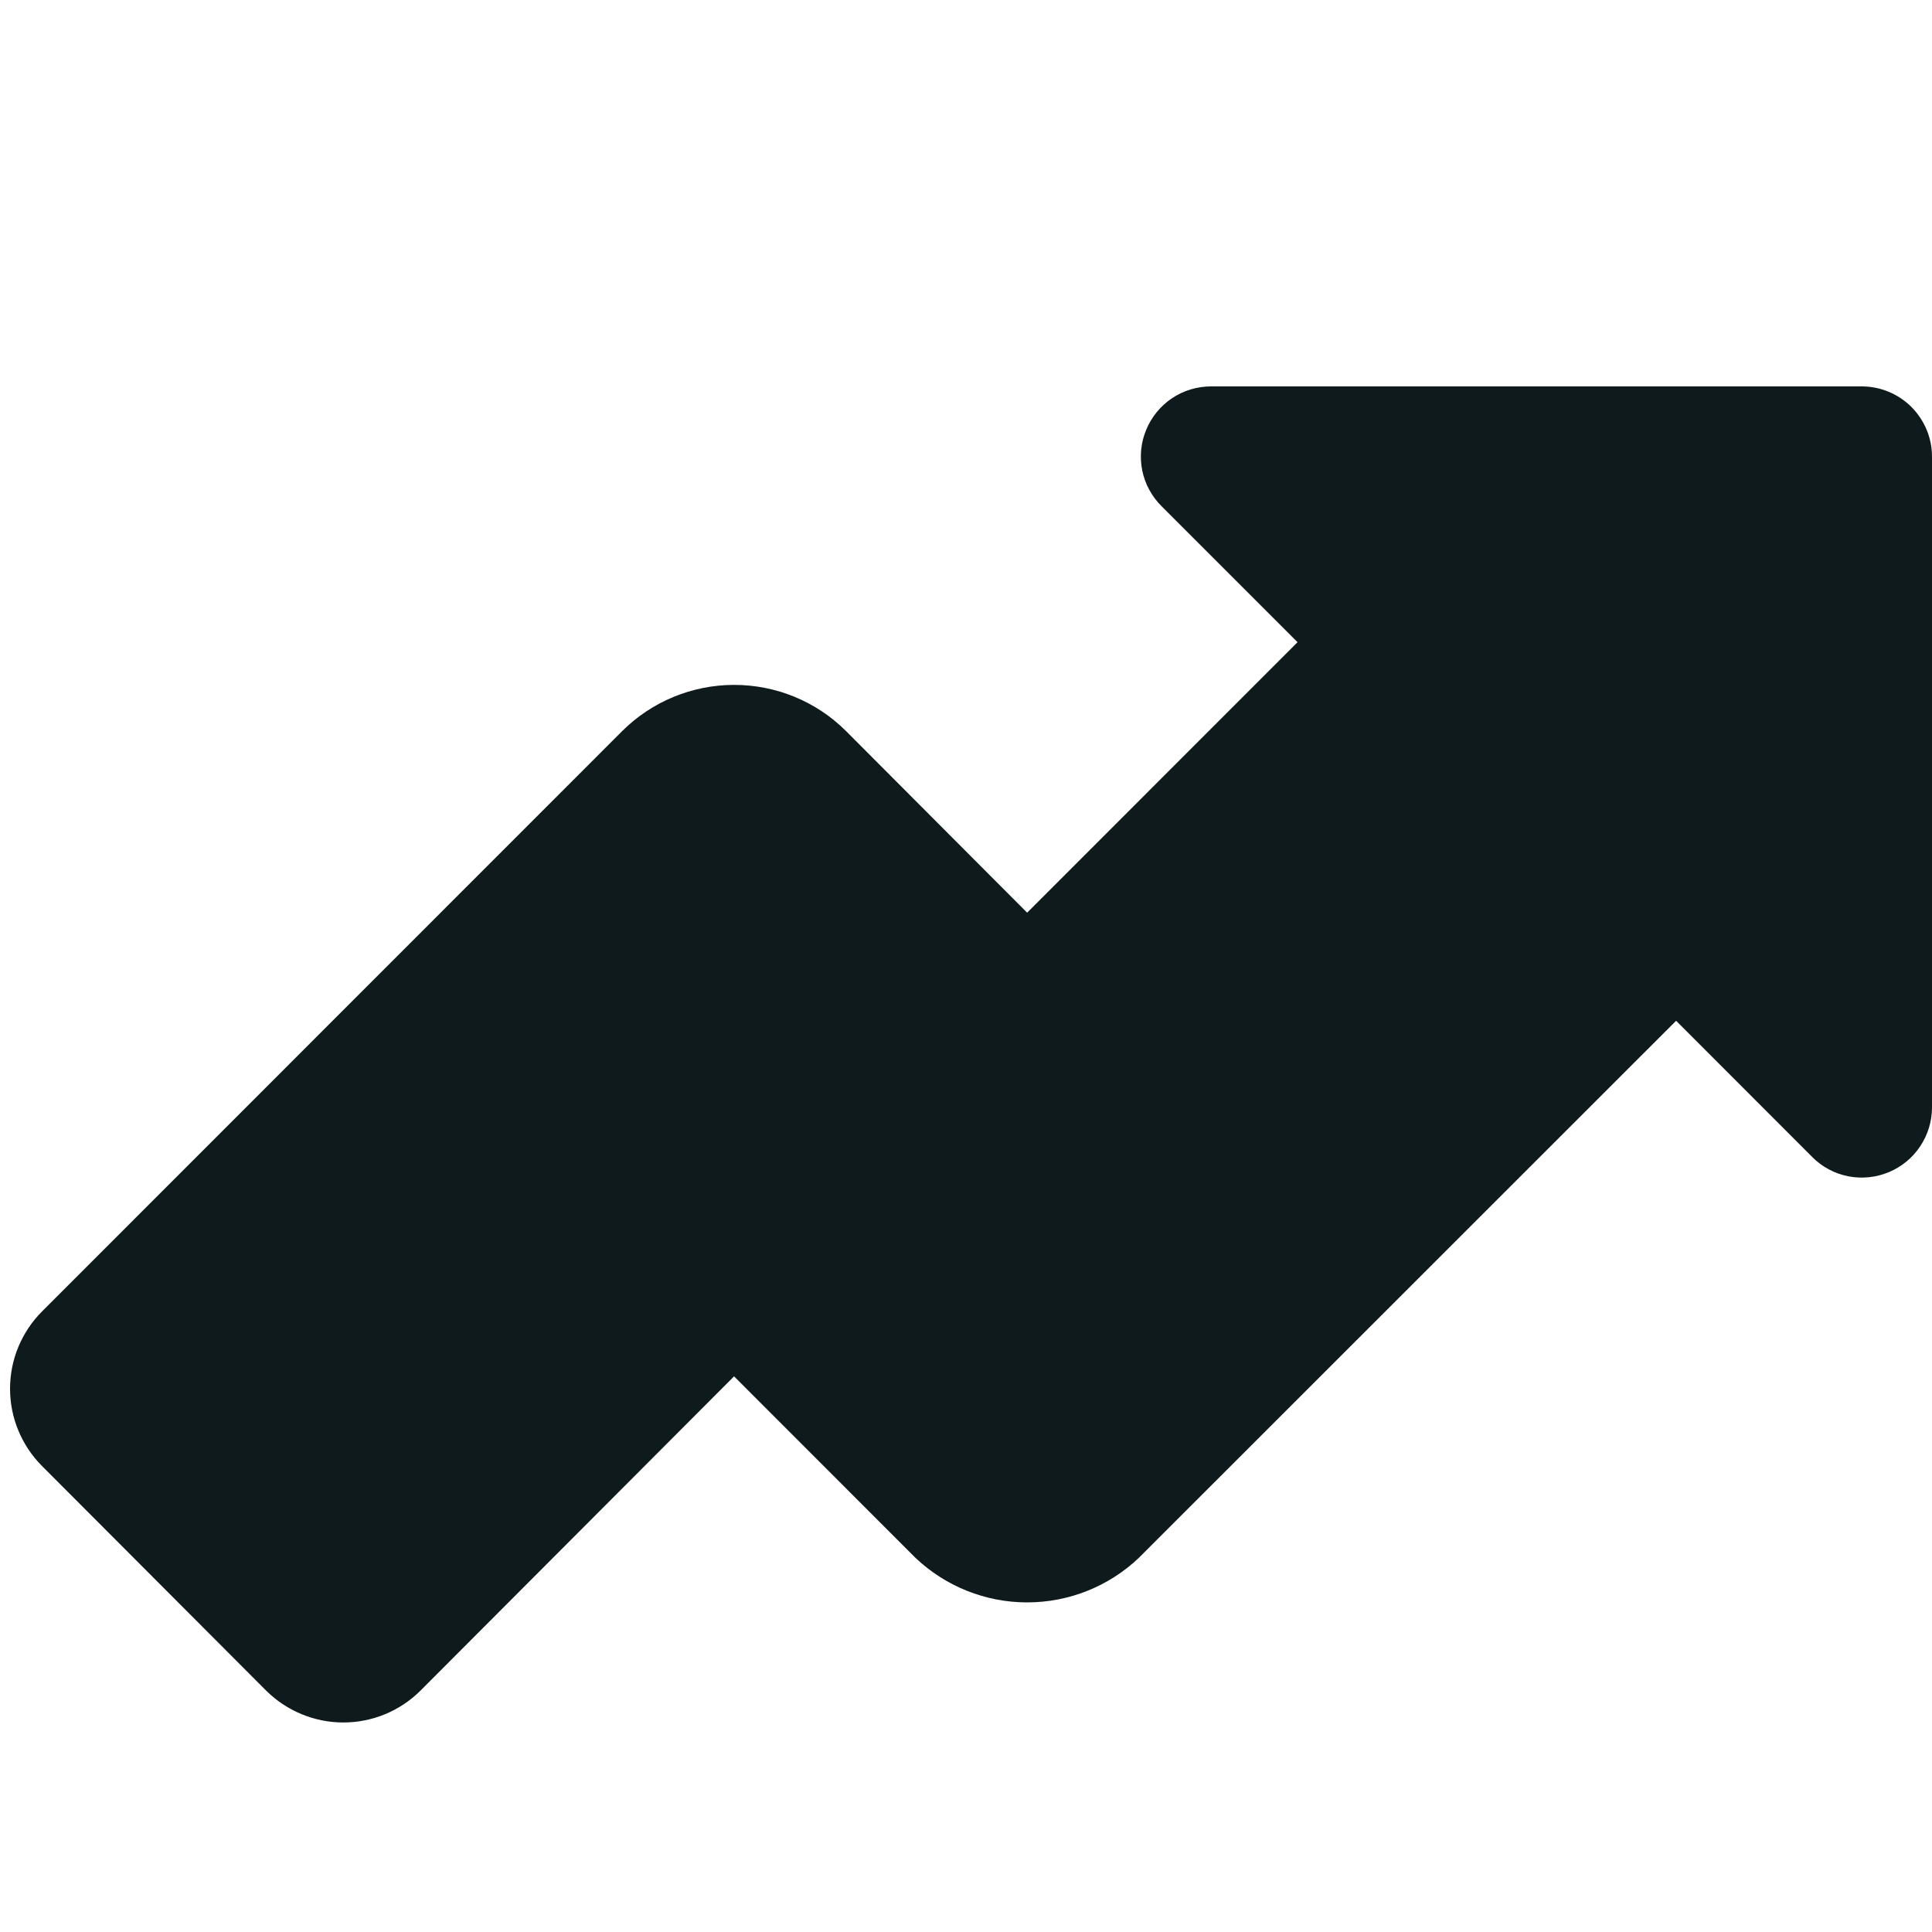 <svg width="20" height="20" viewBox="0 0 20 20" fill="none" xmlns="http://www.w3.org/2000/svg">
<g clip-path="url(#clip0_800_19)">
<path d="M19.273 4H12.537C12.394 4 12.253 4.042 12.133 4.122C12.014 4.202 11.921 4.315 11.866 4.448C11.81 4.581 11.796 4.727 11.824 4.868C11.852 5.009 11.922 5.138 12.024 5.24L13.432 6.648L10.633 9.448L8.757 7.567C8.45 7.261 8.034 7.09 7.6 7.09C7.166 7.09 6.75 7.261 6.442 7.567L0.435 13.576C0.33 13.681 0.247 13.806 0.19 13.943C0.133 14.08 0.104 14.227 0.104 14.376C0.104 14.525 0.133 14.672 0.19 14.809C0.247 14.946 0.33 15.071 0.435 15.176L2.754 17.5C2.967 17.712 3.255 17.831 3.554 17.831C3.854 17.831 4.142 17.712 4.354 17.5L7.599 14.248L9.476 16.126C9.789 16.423 10.203 16.588 10.633 16.588C11.064 16.588 11.478 16.423 11.79 16.126L17.351 10.567L18.761 11.978C18.862 12.08 18.992 12.149 19.133 12.177C19.274 12.204 19.42 12.19 19.553 12.134C19.685 12.079 19.799 11.986 19.878 11.866C19.958 11.746 20 11.606 20 11.462V4.727C20 4.534 19.923 4.35 19.787 4.213C19.651 4.077 19.466 4 19.273 4Z" fill="#0F1A1C"/>
</g>
<defs>
<clipPath id="clip0_800_19">
<rect width="20" height="20" fill="white"/>
</clipPath>
</defs>
</svg>

